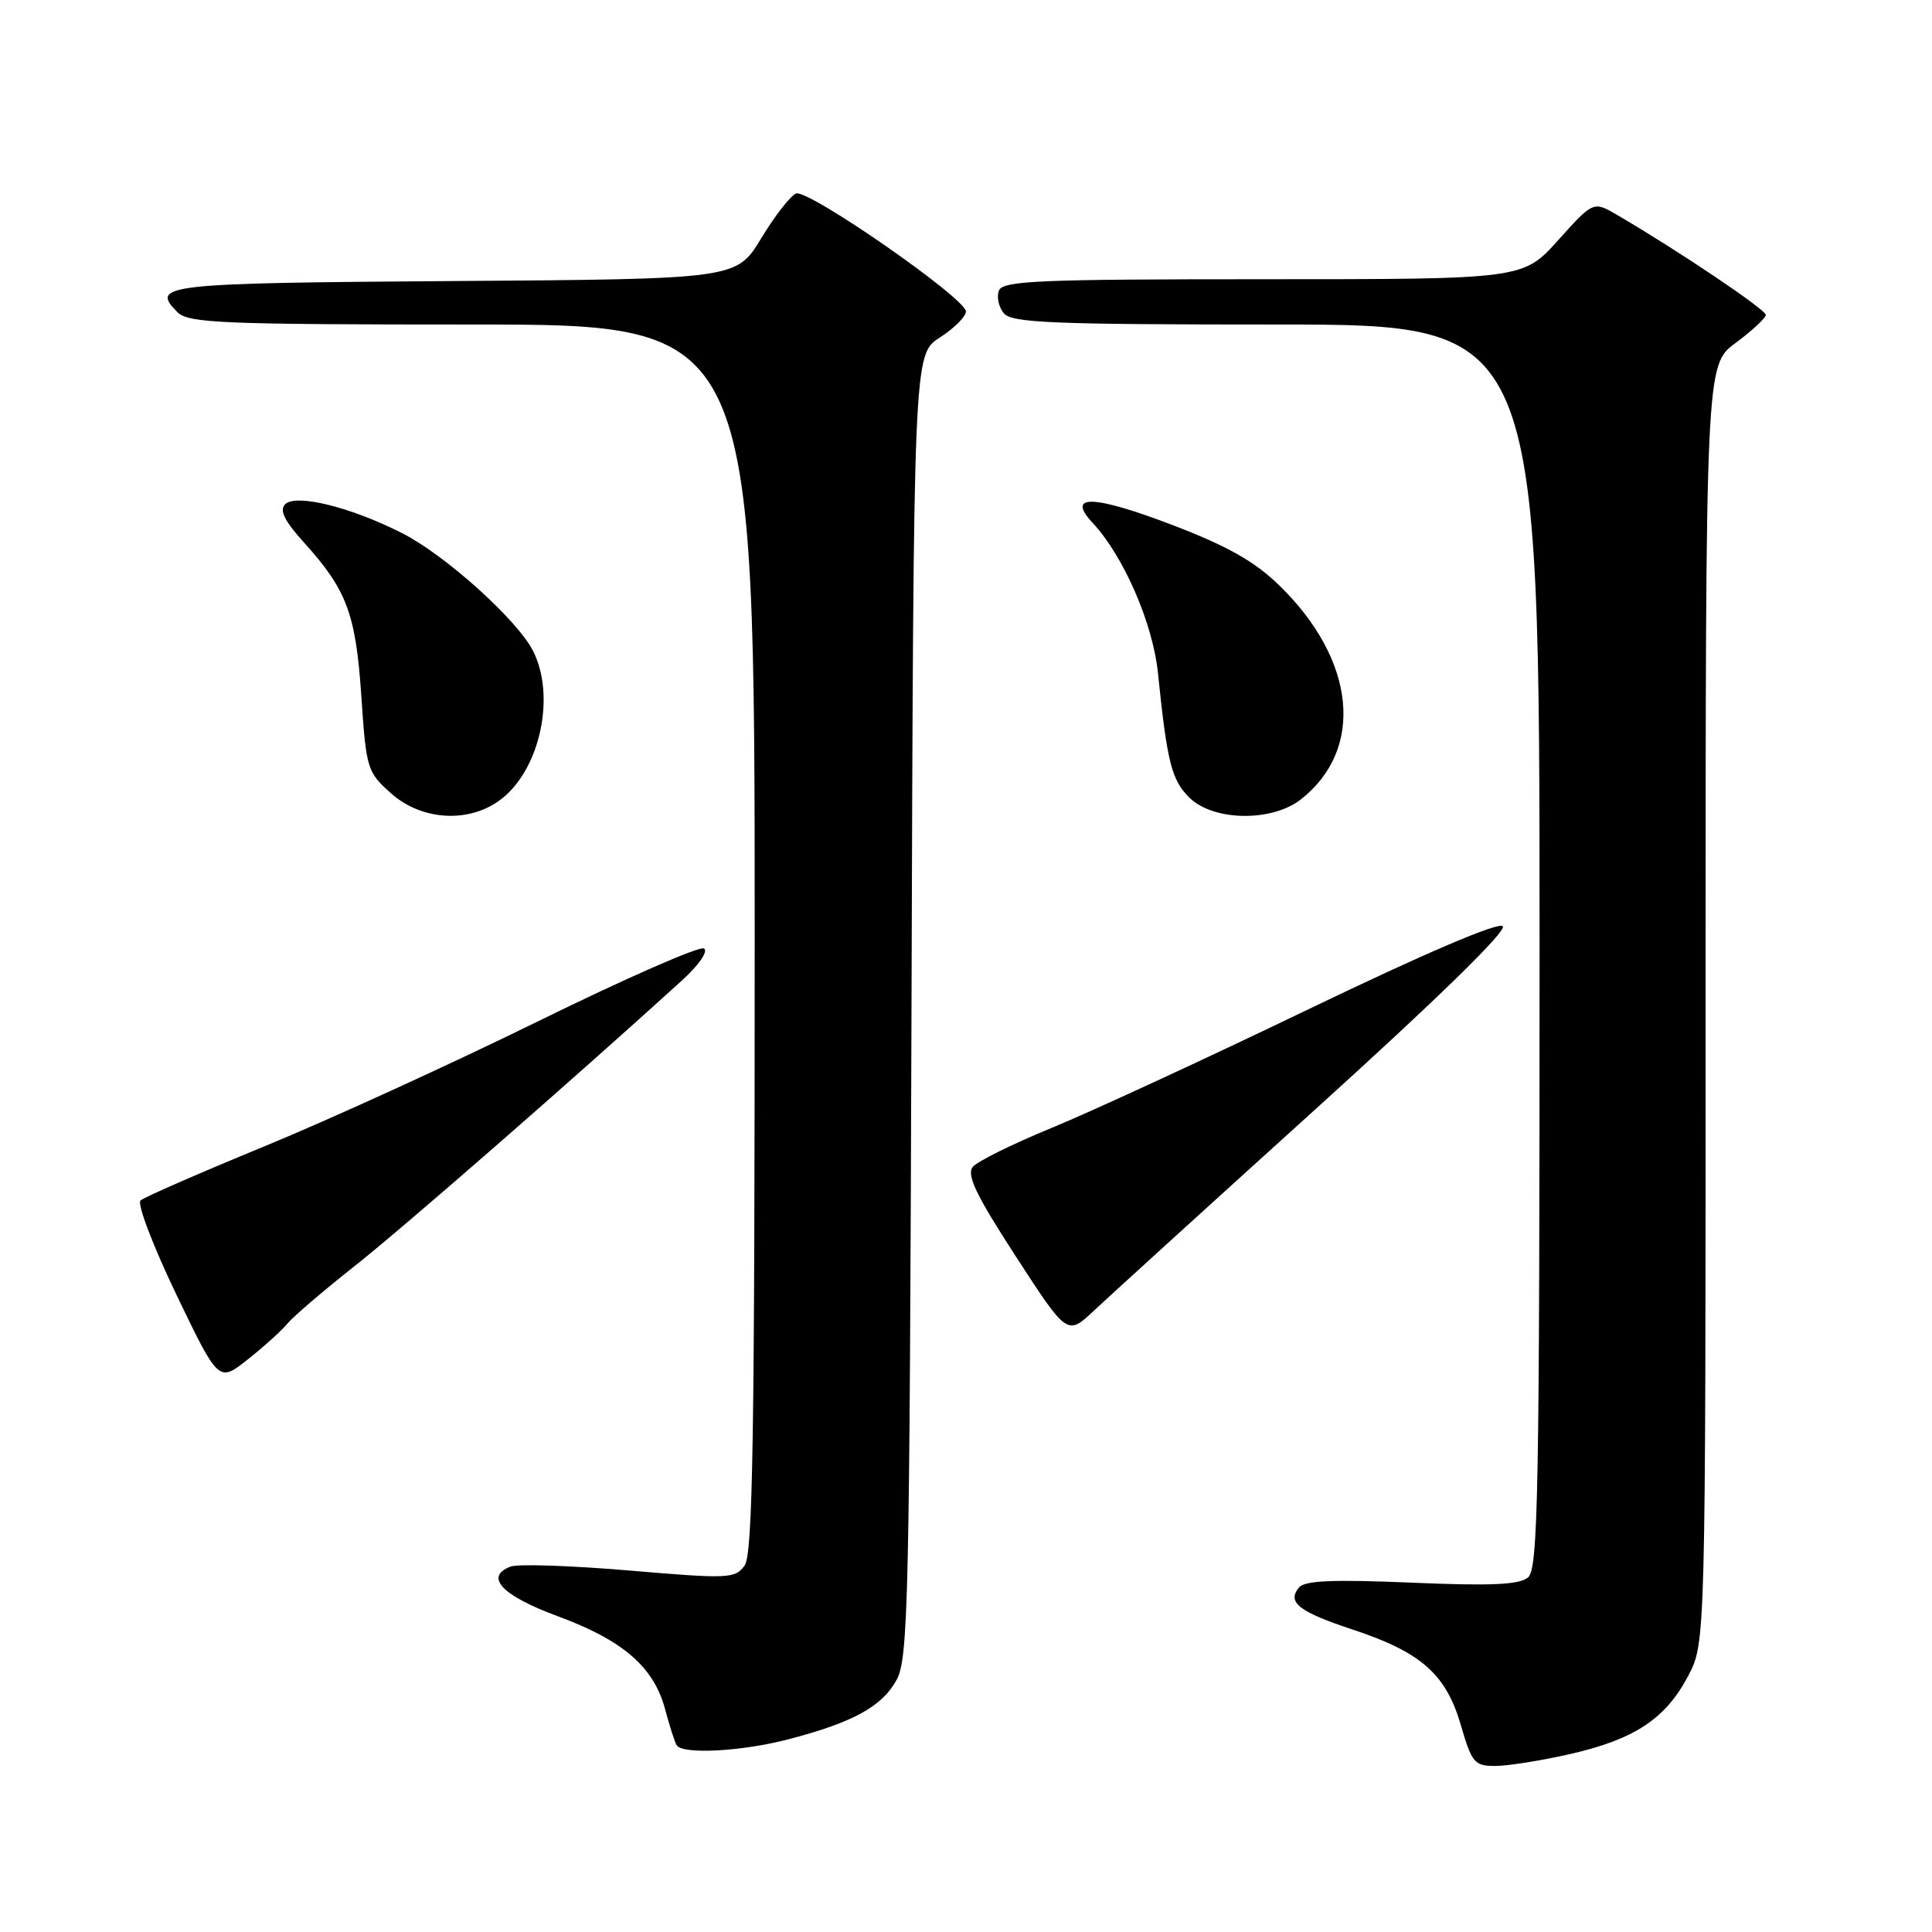 <?xml version="1.0" encoding="UTF-8" standalone="no"?>
<!DOCTYPE svg PUBLIC "-//W3C//DTD SVG 1.1//EN" "http://www.w3.org/Graphics/SVG/1.1/DTD/svg11.dtd" >
<svg xmlns="http://www.w3.org/2000/svg" xmlns:xlink="http://www.w3.org/1999/xlink" version="1.1" viewBox="0 0 256 256">
 <g >
 <path fill="currentColor"
d=" M 208.01 232.43 C 216.57 230.48 220.68 227.77 223.68 222.09 C 226.00 217.69 226.00 217.69 226.00 133.03 C 226.00 48.38 226.00 48.38 229.98 45.44 C 232.16 43.82 233.96 42.15 233.98 41.73 C 234.00 41.03 222.30 33.16 214.31 28.50 C 211.13 26.64 211.13 26.64 206.47 31.82 C 201.81 37.00 201.81 37.00 167.38 37.00 C 137.56 37.00 132.86 37.20 132.36 38.51 C 132.04 39.34 132.33 40.69 133.01 41.51 C 134.06 42.78 139.47 43.00 169.12 43.00 C 204.00 43.00 204.00 43.00 204.00 125.38 C 204.00 198.23 203.82 207.90 202.46 209.03 C 201.30 209.99 197.55 210.16 187.04 209.71 C 176.68 209.27 172.89 209.43 172.13 210.34 C 170.49 212.32 172.08 213.56 179.28 215.94 C 188.31 218.93 191.61 221.84 193.57 228.59 C 195.02 233.58 195.38 234.00 198.12 234.00 C 199.76 234.00 204.21 233.29 208.01 232.43 Z  M 104.45 230.47 C 113.01 228.24 116.87 226.13 118.79 222.62 C 120.36 219.76 120.52 212.34 120.78 133.24 C 121.05 46.98 121.05 46.98 124.51 44.74 C 126.42 43.51 127.98 41.95 127.99 41.28 C 128.01 39.55 107.10 25.03 105.48 25.64 C 104.75 25.93 102.67 28.59 100.87 31.57 C 97.59 36.98 97.59 36.98 60.13 37.24 C 21.58 37.51 19.85 37.70 23.53 41.38 C 24.96 42.81 29.44 43.00 62.57 43.00 C 100.00 43.00 100.00 43.00 100.00 124.31 C 100.00 190.77 99.75 205.95 98.66 207.45 C 97.39 209.19 96.52 209.22 83.36 208.10 C 75.68 207.45 68.61 207.21 67.65 207.58 C 64.14 208.93 66.51 211.43 73.89 214.15 C 82.55 217.35 86.62 220.87 88.12 226.45 C 88.71 228.68 89.41 230.84 89.66 231.25 C 90.42 232.50 98.23 232.09 104.45 230.47 Z  M 38.10 175.37 C 38.87 174.43 42.88 171.01 47.00 167.75 C 53.32 162.77 75.77 143.18 90.37 129.91 C 92.62 127.86 93.87 126.04 93.28 125.68 C 92.71 125.32 82.86 129.65 71.37 135.29 C 59.89 140.93 43.53 148.41 35.00 151.91 C 26.47 155.42 19.11 158.63 18.62 159.07 C 18.14 159.50 20.28 165.10 23.36 171.52 C 28.97 183.19 28.97 183.19 32.83 180.13 C 34.96 178.45 37.32 176.31 38.10 175.37 Z  M 174.28 147.00 C 190.41 132.41 199.72 123.32 199.13 122.73 C 198.54 122.14 188.88 126.27 173.34 133.75 C 159.68 140.33 144.34 147.41 139.26 149.49 C 134.17 151.58 129.51 153.88 128.90 154.62 C 128.04 155.66 129.33 158.36 134.60 166.48 C 141.42 176.99 141.42 176.99 144.96 173.66 C 146.91 171.83 160.10 159.83 174.28 147.00 Z  M 66.49 105.83 C 71.63 101.79 73.65 92.10 70.60 86.19 C 68.46 82.06 58.95 73.51 53.29 70.65 C 46.45 67.18 39.21 65.39 37.78 66.82 C 36.99 67.61 37.69 69.02 40.29 71.90 C 45.97 78.18 47.14 81.34 47.88 92.26 C 48.52 101.86 48.66 102.31 51.79 105.10 C 55.93 108.80 62.31 109.12 66.49 105.83 Z  M 172.39 105.91 C 180.86 99.24 179.66 87.42 169.49 77.55 C 166.26 74.40 162.66 72.37 155.44 69.60 C 144.87 65.56 141.20 65.44 144.78 69.28 C 148.86 73.64 152.76 82.59 153.43 89.14 C 154.65 101.01 155.23 103.32 157.57 105.66 C 160.73 108.82 168.52 108.95 172.39 105.91 Z "/>
</g>
</svg>